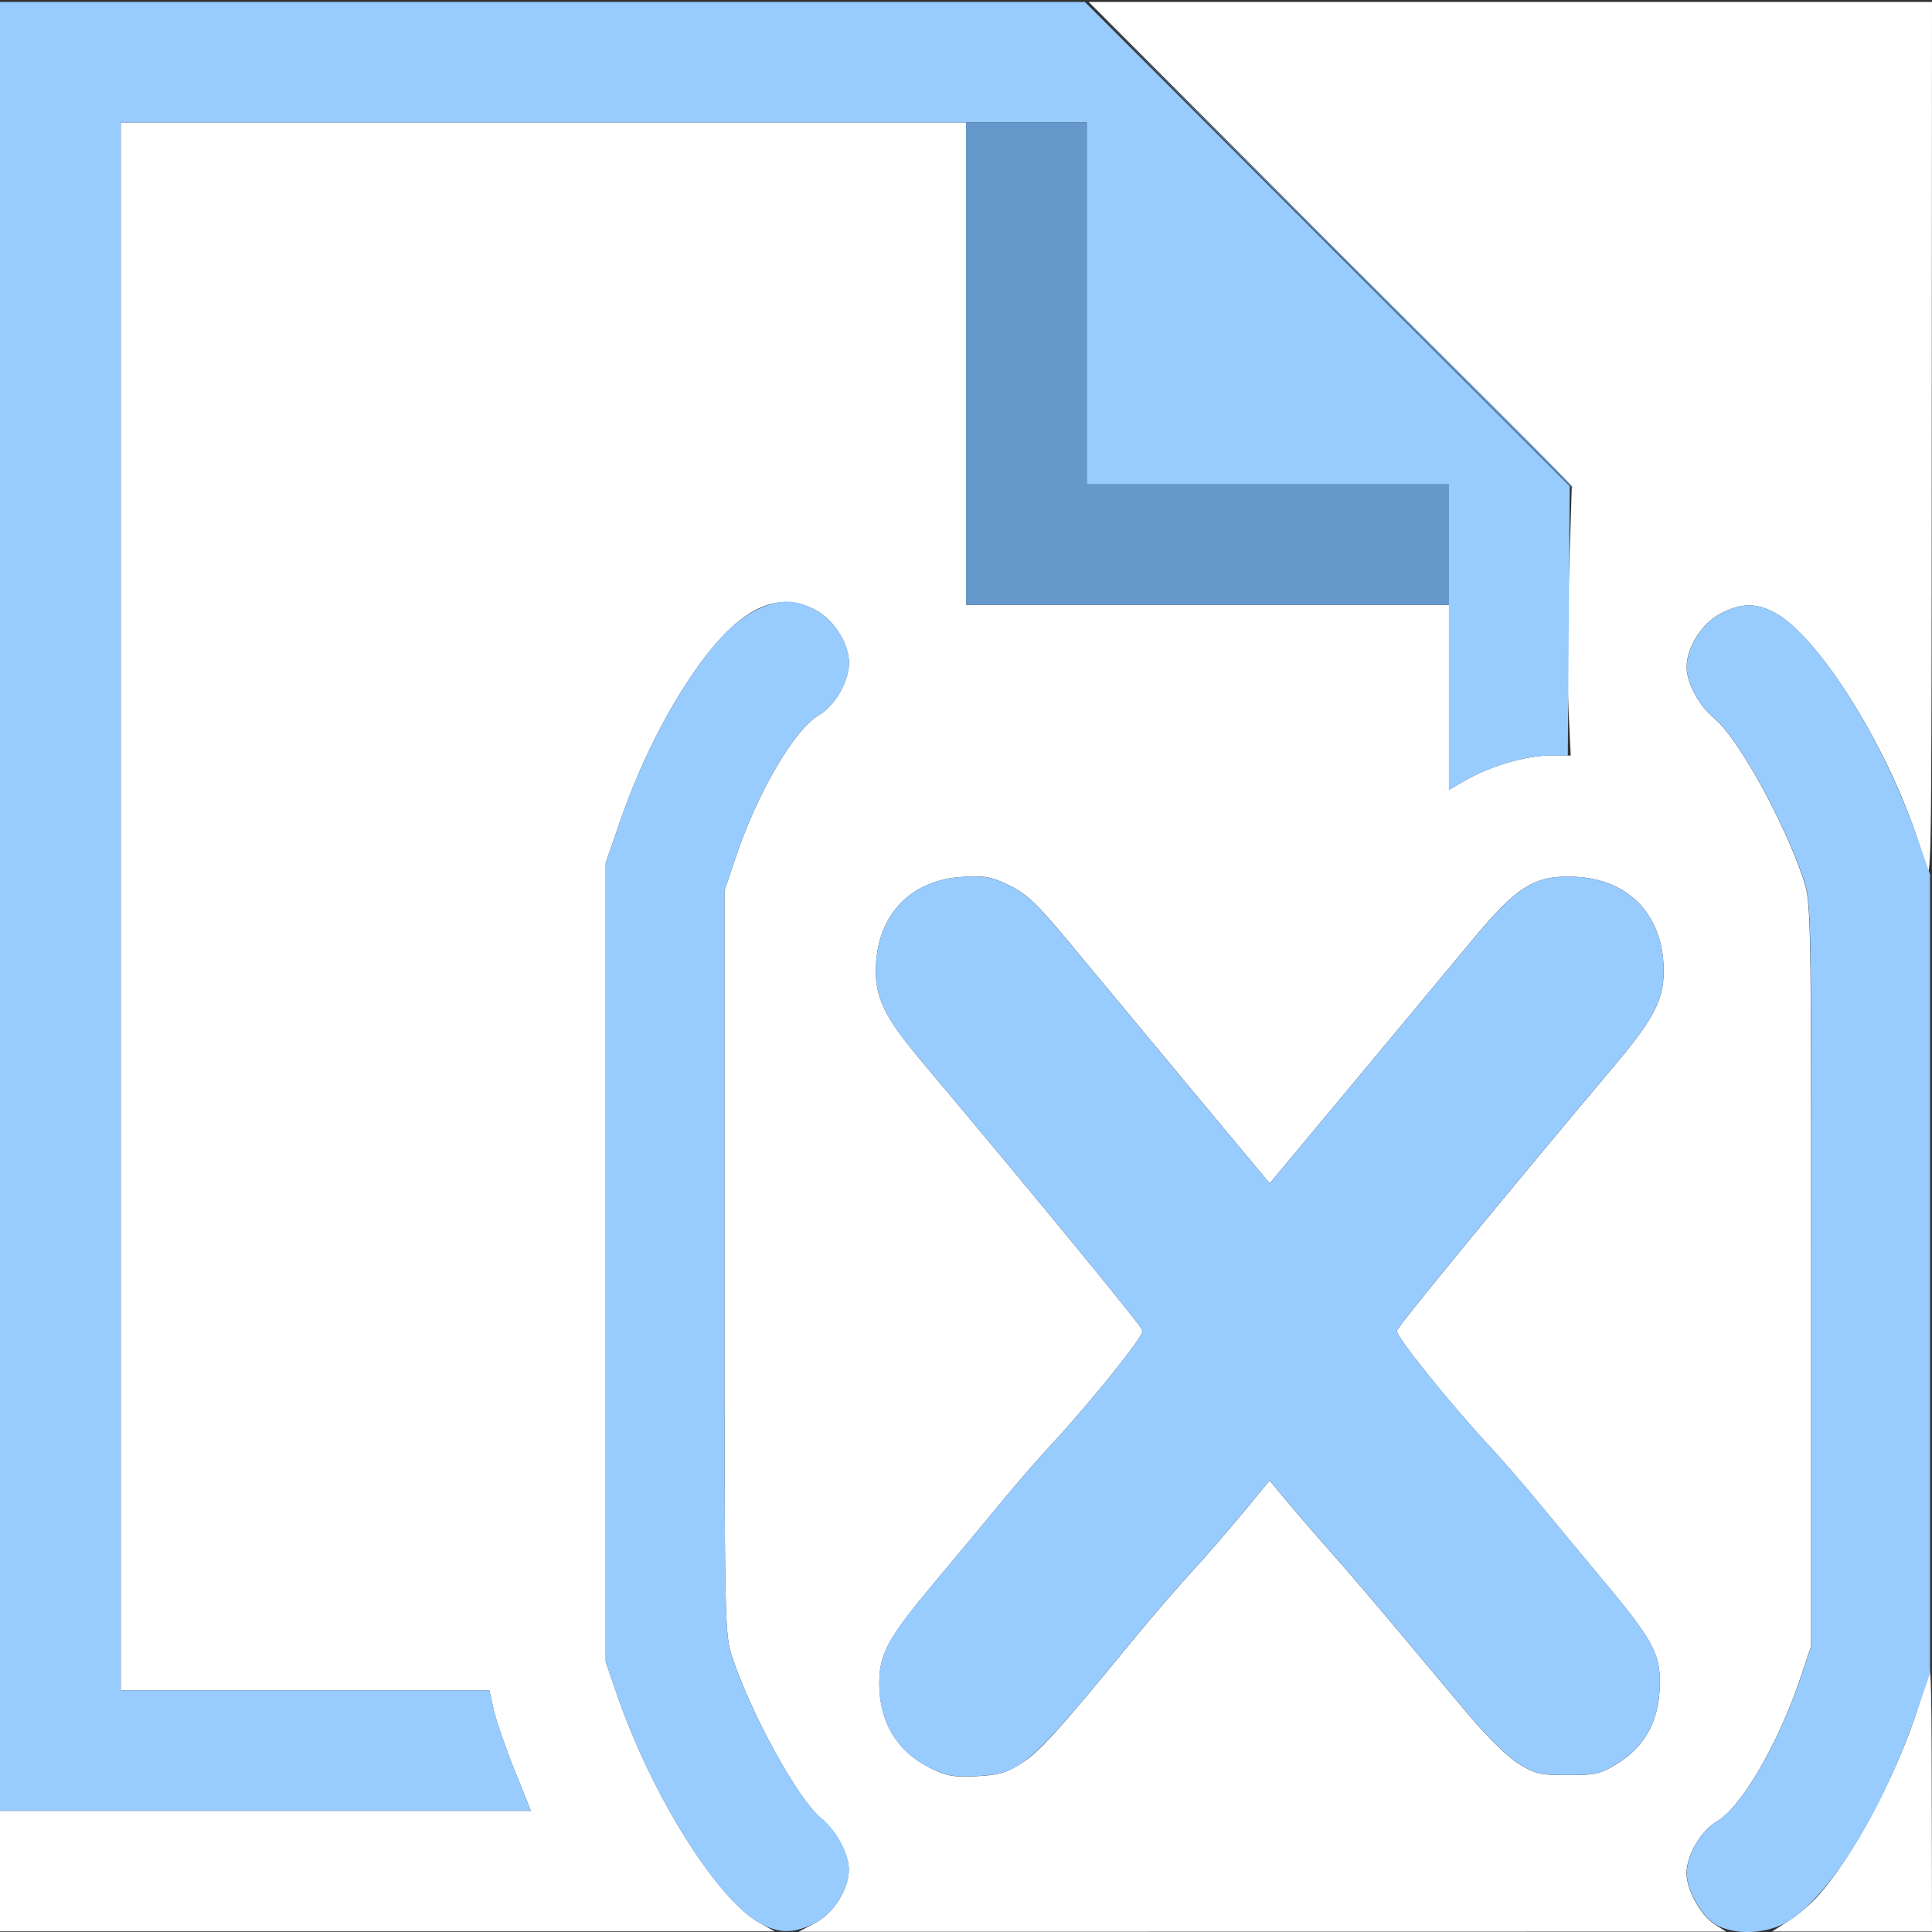 <?xml version="1.0" encoding="UTF-8" standalone="no"?>
<!-- Created with Inkscape (http://www.inkscape.org/) -->

<svg
   xmlns:dc="http://purl.org/dc/elements/1.1/"
   xmlns:cc="http://creativecommons.org/ns#"
   xmlns:rdf="http://www.w3.org/1999/02/22-rdf-syntax-ns#"
   xmlns:svg="http://www.w3.org/2000/svg"
   xmlns="http://www.w3.org/2000/svg"
   xmlns:sodipodi="http://sodipodi.sourceforge.net/DTD/sodipodi-0.dtd"
   xmlns:inkscape="http://www.inkscape.org/namespaces/inkscape"
   version="1.1"
   id="svg2"
   width="16"
   height="16"
   viewBox="0 0 16 16"
   sodipodi:docname="CON_TRANSFORM_CACHE.svg"
   inkscape:version="0.92.4 (5da689c313, 2019-01-14)">
  <rect x="0" y="0" width="16" height="16" fill="#333333" stroke="none"/>
  <defs
     id="defs6" />
  <sodipodi:namedview
     pagecolor="#ffffff"
     bordercolor="#666666"
     borderopacity="1"
     objecttolerance="10"
     gridtolerance="10"
     guidetolerance="10"
     inkscape:pageopacity="0"
     inkscape:pageshadow="2"
     inkscape:window-width="1079"
     inkscape:window-height="885"
     id="namedview4"
     showgrid="false"
     fit-margin-top="0"
     fit-margin-left="0"
     fit-margin-right="0"
     fit-margin-bottom="0"
     inkscape:zoom="16.838623"
     inkscape:cx="4.5431268"
     inkscape:cy="7.7203462"
     inkscape:window-x="0"
     inkscape:window-y="0"
     inkscape:window-maximized="0"
     inkscape:current-layer="svg2" />
  <g
     id="CON_TRANSFORM_CACHE">
    <path
       style="fill:#ffffff;stroke-width:0.031"
       d="M 0,15.497 V 14.997 H 2.198 4.397 L 4.262,14.662 C 4.187,14.477 4.11,14.252 4.089,14.162 L 4.053,13.998 H 2.526 1 V 7.506 1.014 H 4.5 8 V 3.012 5.009 H 10 12 V 5.775 6.541 l 0.133,-0.077 c 0.204,-0.118 0.503,-0.207 0.699,-0.207 H 13.008 L 12.99,5.876 c -0.01,-0.21 -0.008,-0.712 0.004,-1.116 L 13.017,4.026 11.016,2.021 9.016,0.016 H 12.508 16 L 15.998,3.691 c -0.002,3.647 -0.002,3.673 -0.06,3.453 -0.208,-0.791 -0.833,-1.841 -1.23,-2.064 -0.159,-0.089 -0.288,-0.089 -0.46,0.002 -0.154,0.081 -0.28,0.28 -0.28,0.441 0,0.134 0.102,0.322 0.232,0.429 0.193,0.159 0.574,0.848 0.734,1.327 0.064,0.191 0.065,0.24 0.065,3.273 v 3.079 l -0.093,0.277 c -0.179,0.532 -0.487,1.061 -0.687,1.176 -0.132,0.076 -0.252,0.28 -0.252,0.43 0,0.134 0.116,0.347 0.228,0.419 l 0.1,0.064 -3.841,5.25e-4 -3.841,5.24e-4 0.136,-0.072 c 0.154,-0.081 0.28,-0.28 0.28,-0.441 0,-0.134 -0.102,-0.322 -0.232,-0.429 C 6.606,14.895 6.225,14.206 6.065,13.726 6.001,13.535 6,13.487 6,10.454 V 7.375 L 6.093,7.099 C 6.271,6.567 6.58,6.038 6.78,5.923 6.914,5.846 7.031,5.643 7.031,5.488 c 0,-0.158 -0.127,-0.358 -0.28,-0.438 C 6.419,4.875 6.09,5.053 5.716,5.612 5.486,5.956 5.288,6.361 5.133,6.809 L 5.016,7.147 v 3.308 3.308 l 0.103,0.297 c 0.286,0.819 0.818,1.665 1.172,1.865 l 0.125,0.07 H 3.208 0 Z M 8.454,14.606 C 8.6,14.517 8.769,14.331 9.375,13.591 9.521,13.413 9.739,13.159 9.859,13.028 9.98,12.897 10.176,12.67 10.296,12.525 l 0.218,-0.264 0.157,0.188 c 0.086,0.103 0.245,0.287 0.353,0.408 0.108,0.121 0.354,0.409 0.547,0.639 0.193,0.23 0.464,0.553 0.602,0.718 0.145,0.172 0.316,0.339 0.404,0.393 0.137,0.084 0.178,0.094 0.407,0.094 0.229,0 0.27,-0.01 0.408,-0.094 0.22,-0.136 0.337,-0.338 0.352,-0.608 0.016,-0.289 -0.039,-0.397 -0.463,-0.905 -0.193,-0.232 -0.444,-0.534 -0.557,-0.671 -0.113,-0.137 -0.284,-0.334 -0.38,-0.437 -0.335,-0.36 -0.786,-0.921 -0.776,-0.965 0.008,-0.038 0.877,-1.096 1.83,-2.23 C 13.718,8.409 13.792,8.251 13.776,7.979 13.752,7.561 13.477,7.285 13.058,7.262 12.72,7.243 12.572,7.33 12.209,7.766 12.049,7.958 11.603,8.494 11.217,8.958 L 10.515,9.8 9.852,9.005 C 9.488,8.567 9.042,8.031 8.862,7.814 8.59,7.485 8.505,7.405 8.361,7.334 8.212,7.261 8.158,7.251 7.973,7.262 7.554,7.285 7.279,7.561 7.255,7.979 7.24,8.251 7.313,8.409 7.633,8.79 c 0.953,1.134 1.822,2.192 1.83,2.23 0.01,0.045 -0.439,0.603 -0.776,0.965 -0.096,0.103 -0.273,0.307 -0.393,0.453 -0.12,0.146 -0.366,0.441 -0.545,0.655 -0.398,0.475 -0.467,0.602 -0.467,0.849 0,0.317 0.144,0.559 0.413,0.695 0.142,0.072 0.196,0.082 0.387,0.073 0.181,-0.008 0.25,-0.027 0.373,-0.104 z m 6.36,1.301 c 0.076,-0.048 0.187,-0.143 0.246,-0.21 0.354,-0.403 0.768,-1.241 0.894,-1.809 0.037,-0.168 0.042,-0.071 0.044,0.96 L 16,15.996 h -0.662 -0.662 z"
       id="path823"
       inkscape:connector-curvature="0" />
    <path
       style="fill:#98cbfe;stroke-width:0.031"
       d="M 6.291,15.926 C 5.937,15.726 5.405,14.88 5.119,14.061 L 5.016,13.764 V 10.456 7.147 L 5.133,6.809 C 5.288,6.361 5.486,5.956 5.716,5.612 5.925,5.299 6.099,5.126 6.293,5.038 c 0.172,-0.078 0.294,-0.075 0.459,0.012 0.153,0.081 0.28,0.28 0.28,0.438 0,0.155 -0.118,0.358 -0.252,0.435 C 6.58,6.038 6.271,6.567 6.093,7.099 L 6,7.375 v 3.079 c 0,3.033 9.626e-4,3.081 0.065,3.273 0.16,0.48 0.541,1.168 0.734,1.327 0.13,0.107 0.232,0.296 0.232,0.429 0,0.161 -0.126,0.36 -0.28,0.441 -0.171,0.091 -0.301,0.091 -0.46,0.002 z m 7.906,0.005 c -0.113,-0.072 -0.228,-0.285 -0.228,-0.419 0,-0.15 0.119,-0.354 0.252,-0.43 0.199,-0.115 0.508,-0.643 0.687,-1.176 l 0.093,-0.277 v -3.078 c 0,-3.033 -9.63e-4,-3.081 -0.065,-3.273 C 14.775,6.8 14.394,6.111 14.201,5.952 14.07,5.845 13.969,5.657 13.969,5.523 c 0,-0.161 0.126,-0.36 0.28,-0.441 0.171,-0.091 0.301,-0.091 0.46,-0.002 0.355,0.2 0.887,1.046 1.172,1.865 l 0.103,0.297 v 3.308 3.308 l -0.117,0.339 c -0.276,0.797 -0.701,1.488 -1.053,1.711 -0.178,0.113 -0.46,0.124 -0.617,0.023 z M 0,7.506 V 0.016 h 4.492 4.492 l 2.008,2.005 2.008,2.005 -0.008,1.116 -0.008,1.116 -0.165,3.8e-6 c -0.185,3.8e-6 -0.487,0.091 -0.687,0.207 l -0.133,0.077 V 5.276 4.011 H 10.5 9 V 2.513 1.014 H 5 1 V 7.506 13.998 H 2.526 4.053 l 0.037,0.164 c 0.02,0.09 0.098,0.315 0.172,0.499 L 4.397,14.997 H 2.198 0 Z M 7.694,14.637 C 7.425,14.501 7.281,14.259 7.281,13.942 c 0,-0.247 0.07,-0.374 0.467,-0.849 0.18,-0.215 0.425,-0.51 0.545,-0.655 C 8.415,12.292 8.591,12.088 8.687,11.985 9.024,11.623 9.473,11.064 9.463,11.02 9.455,10.982 8.586,9.924 7.633,8.79 7.313,8.409 7.24,8.251 7.255,7.979 c 0.024,-0.418 0.299,-0.694 0.718,-0.717 0.185,-0.01 0.239,-3.558e-4 0.388,0.073 0.144,0.07 0.228,0.151 0.501,0.48 0.18,0.217 0.626,0.753 0.99,1.191 L 10.515,9.8 11.217,8.958 c 0.386,-0.463 0.832,-1 0.992,-1.191 0.363,-0.436 0.511,-0.524 0.849,-0.505 0.419,0.024 0.694,0.299 0.718,0.717 0.015,0.272 -0.058,0.431 -0.378,0.811 -0.953,1.134 -1.822,2.192 -1.83,2.23 -0.01,0.045 0.441,0.605 0.776,0.965 0.096,0.103 0.267,0.3 0.38,0.437 0.113,0.137 0.364,0.439 0.557,0.671 0.424,0.508 0.479,0.616 0.463,0.905 -0.015,0.27 -0.132,0.472 -0.352,0.608 -0.138,0.085 -0.179,0.094 -0.408,0.094 -0.229,0 -0.27,-0.01 -0.407,-0.094 -0.087,-0.054 -0.259,-0.221 -0.404,-0.393 -0.138,-0.165 -0.409,-0.487 -0.602,-0.718 -0.193,-0.23 -0.439,-0.518 -0.547,-0.639 -0.108,-0.121 -0.267,-0.305 -0.353,-0.408 l -0.157,-0.188 -0.218,0.264 c -0.12,0.145 -0.316,0.372 -0.437,0.503 -0.12,0.131 -0.338,0.385 -0.484,0.563 -0.86,1.049 -0.922,1.102 -1.294,1.119 -0.19,0.009 -0.245,-0.002 -0.387,-0.073 z"
       id="path821"
       inkscape:connector-curvature="0" />
    <path
       style="fill:#6598cb;stroke-width:0.031"
       d="M 8,3.012 V 1.014 H 8.5 9 V 2.513 4.011 H 10.5 12 V 4.51 5.009 H 10 8 Z M 11,2.021 8.984,0 11.008,2.013 c 1.881,1.871 2.037,2.029 2.016,2.029 -0.004,0 -0.915,-0.909 -2.023,-2.021 z"
       id="path819"
       inkscape:connector-curvature="0" />
  </g>
</svg>
